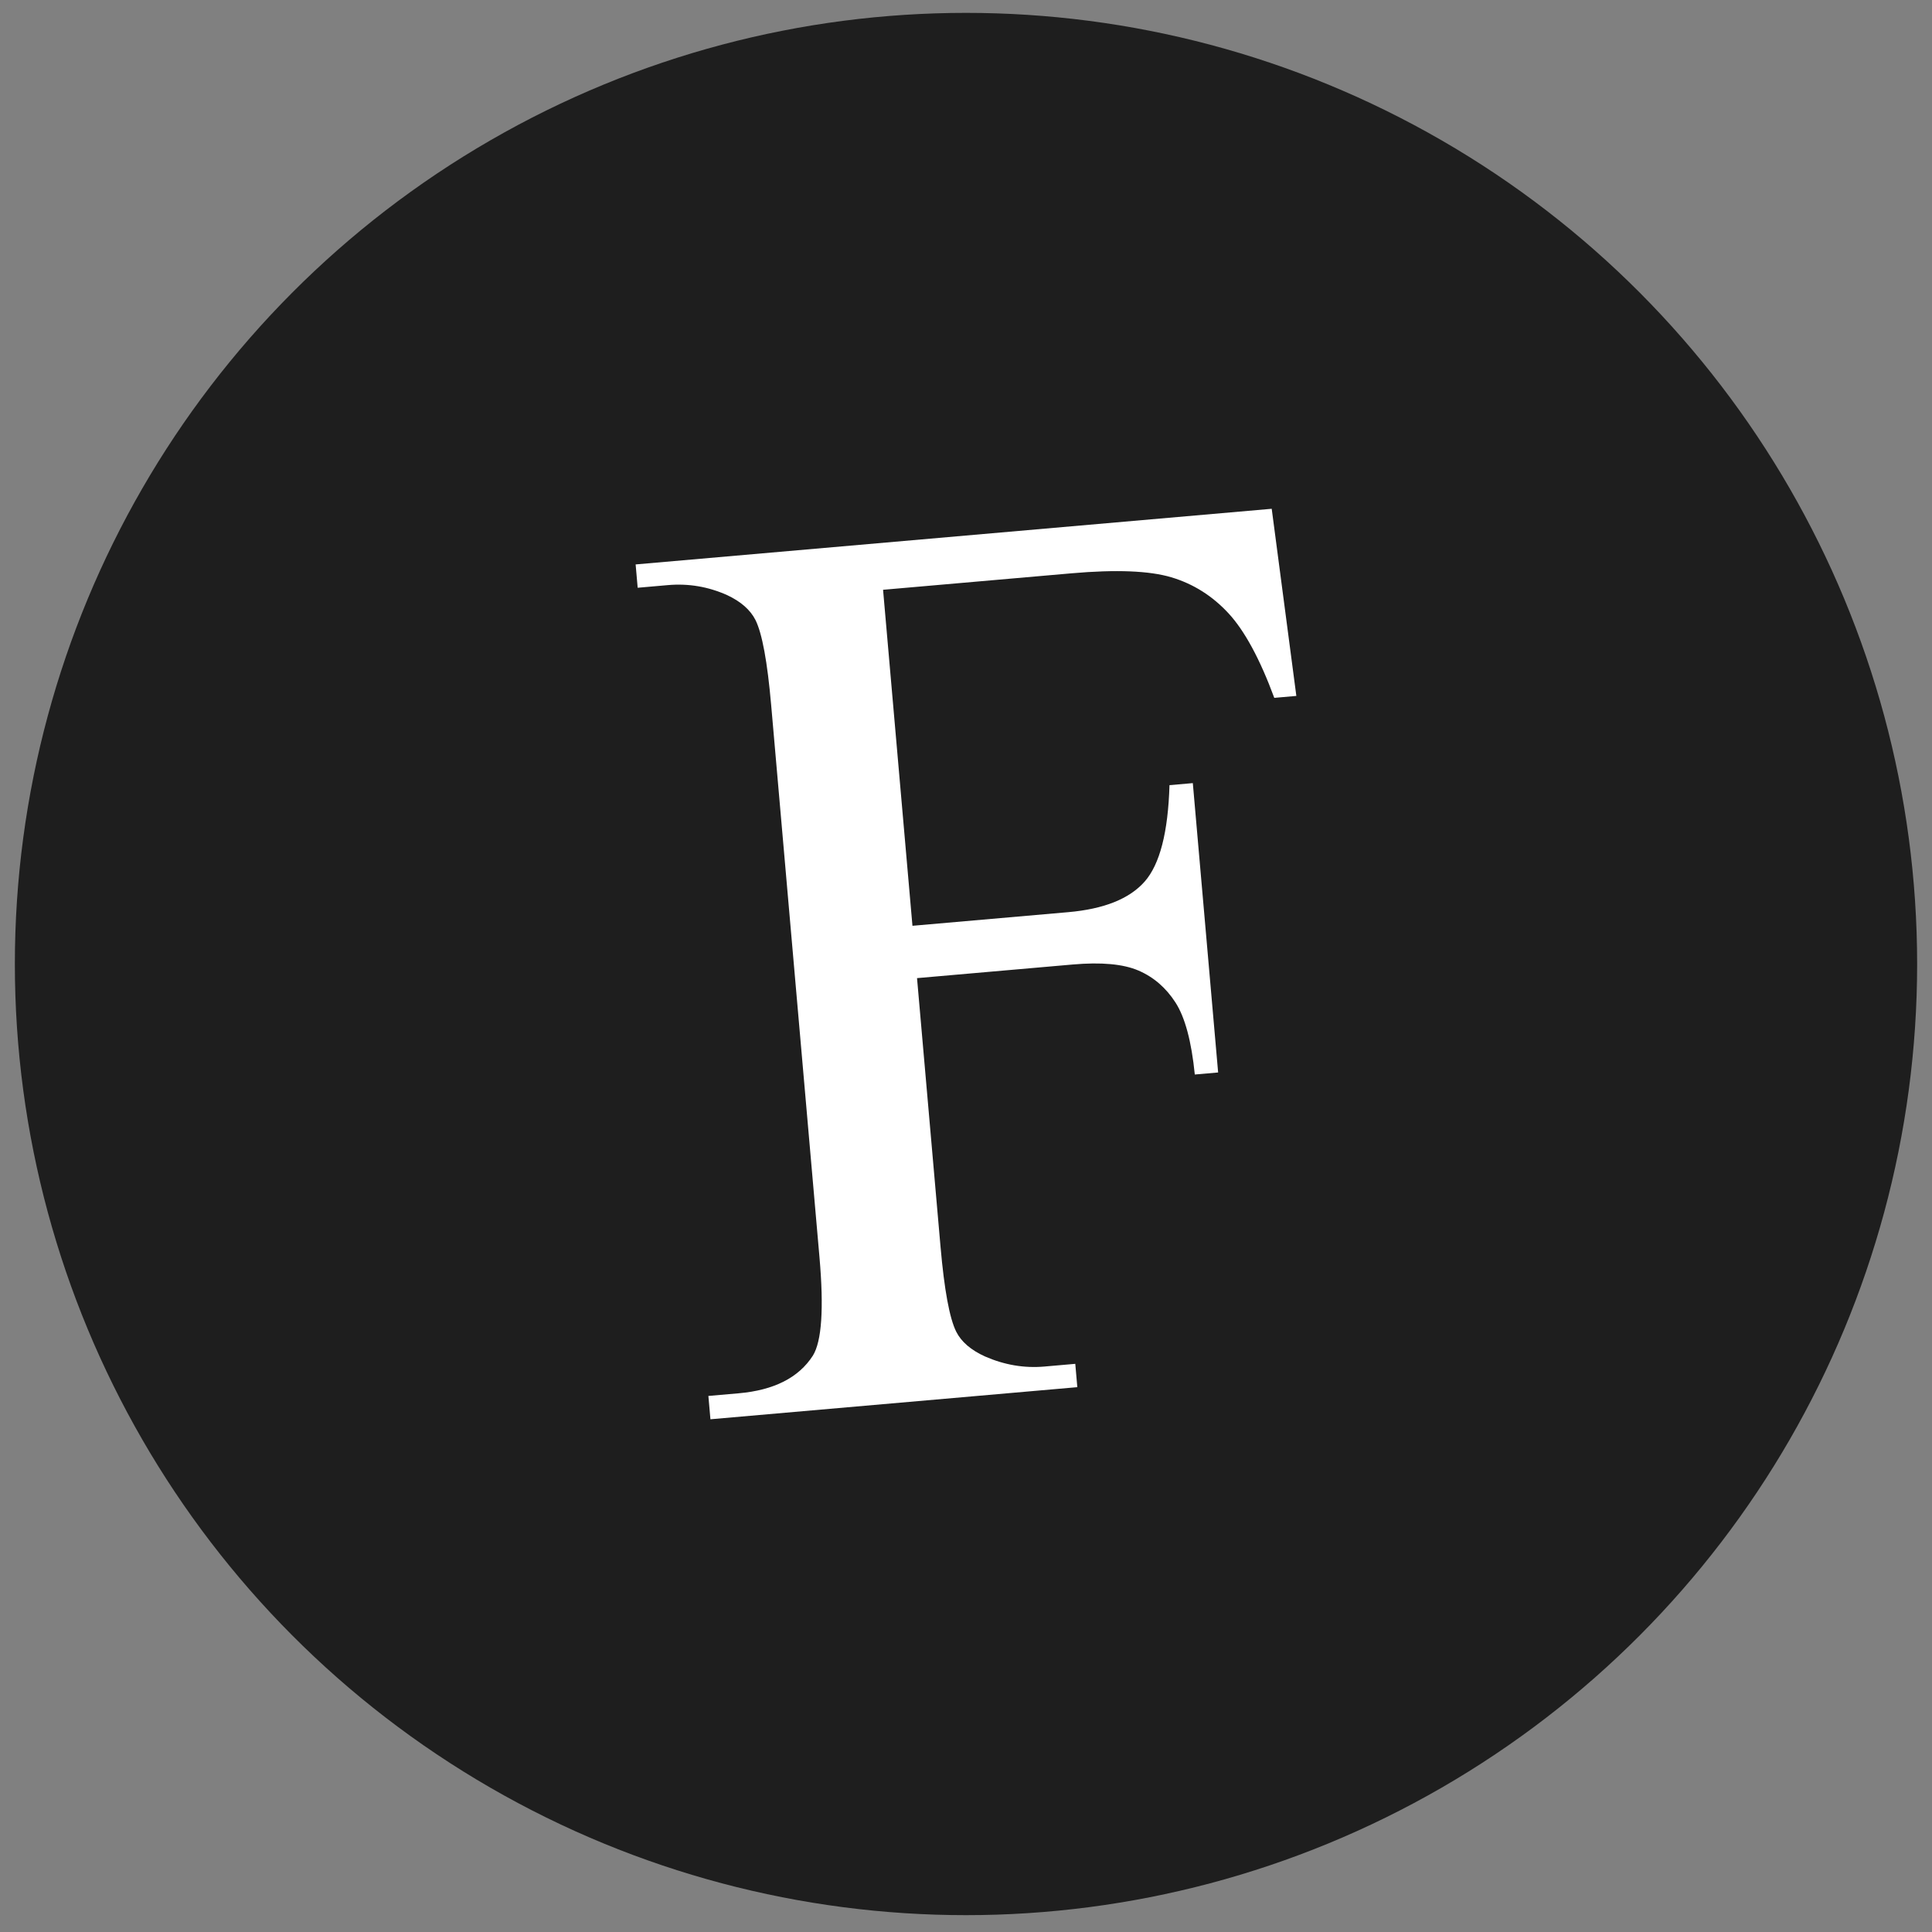 <?xml version="1.0" encoding="utf-8"?>
<!-- Generator: Adobe Illustrator 16.0.0, SVG Export Plug-In . SVG Version: 6.00 Build 0)  -->
<!DOCTYPE svg PUBLIC "-//W3C//DTD SVG 1.1//EN" "http://www.w3.org/Graphics/SVG/1.1/DTD/svg11.dtd">
<svg version="1.1" id="Layer_1" xmlns="http://www.w3.org/2000/svg" xmlns:xlink="http://www.w3.org/1999/xlink" x="0px" y="0px"
	 width="520px" height="520px" viewBox="0 0 520 520" enable-background="new 0 0 520 520" xml:space="preserve">
<rect x="0" y="0" width="520" height="520" fill="#808080" stroke="none"/>
<g>
	<g>
		<circle fill="#1E1E1E" cx="260" cy="259.466" r="256"/>
	</g>
	<g>
		<path fill="#FFFFFF" d="M237.678,158.741l7.91,90.437l41.911-3.667c9.612-0.841,16.469-3.577,20.567-8.21
			c4.099-4.633,6.331-13.292,6.704-25.975l6.278-0.55l6.814,77.881l-6.279,0.549c-0.896-8.925-2.627-15.383-5.198-19.379
			c-2.573-3.988-5.902-6.861-9.988-8.613c-4.086-1.75-9.976-2.291-17.666-1.618l-41.91,3.667l6.324,72.281
			c1.018,11.652,2.427,19.279,4.225,22.884c1.377,2.729,3.965,4.954,7.766,6.672c5.213,2.278,10.535,3.18,15.964,2.706l8.314-0.729
			l0.55,6.28l-98.749,8.64l-0.552-6.279l8.146-0.712c9.501-0.831,16.156-4.205,19.97-10.126c2.399-3.855,2.994-12.684,1.787-26.486
			l-13.006-148.636c-1.018-11.648-2.426-19.278-4.221-22.882c-1.381-2.727-3.914-4.959-7.597-6.688
			c-5.103-2.289-10.424-3.19-15.966-2.707l-8.143,0.713l-0.55-6.279l171.201-14.977l6.629,50.369l-5.937,0.52
			c-3.882-10.489-7.994-18.078-12.336-22.771c-4.344-4.689-9.473-7.917-15.381-9.682c-5.911-1.761-14.861-2.119-26.851-1.07
			L237.678,158.741z"/>
	</g>
</g>
</svg>
